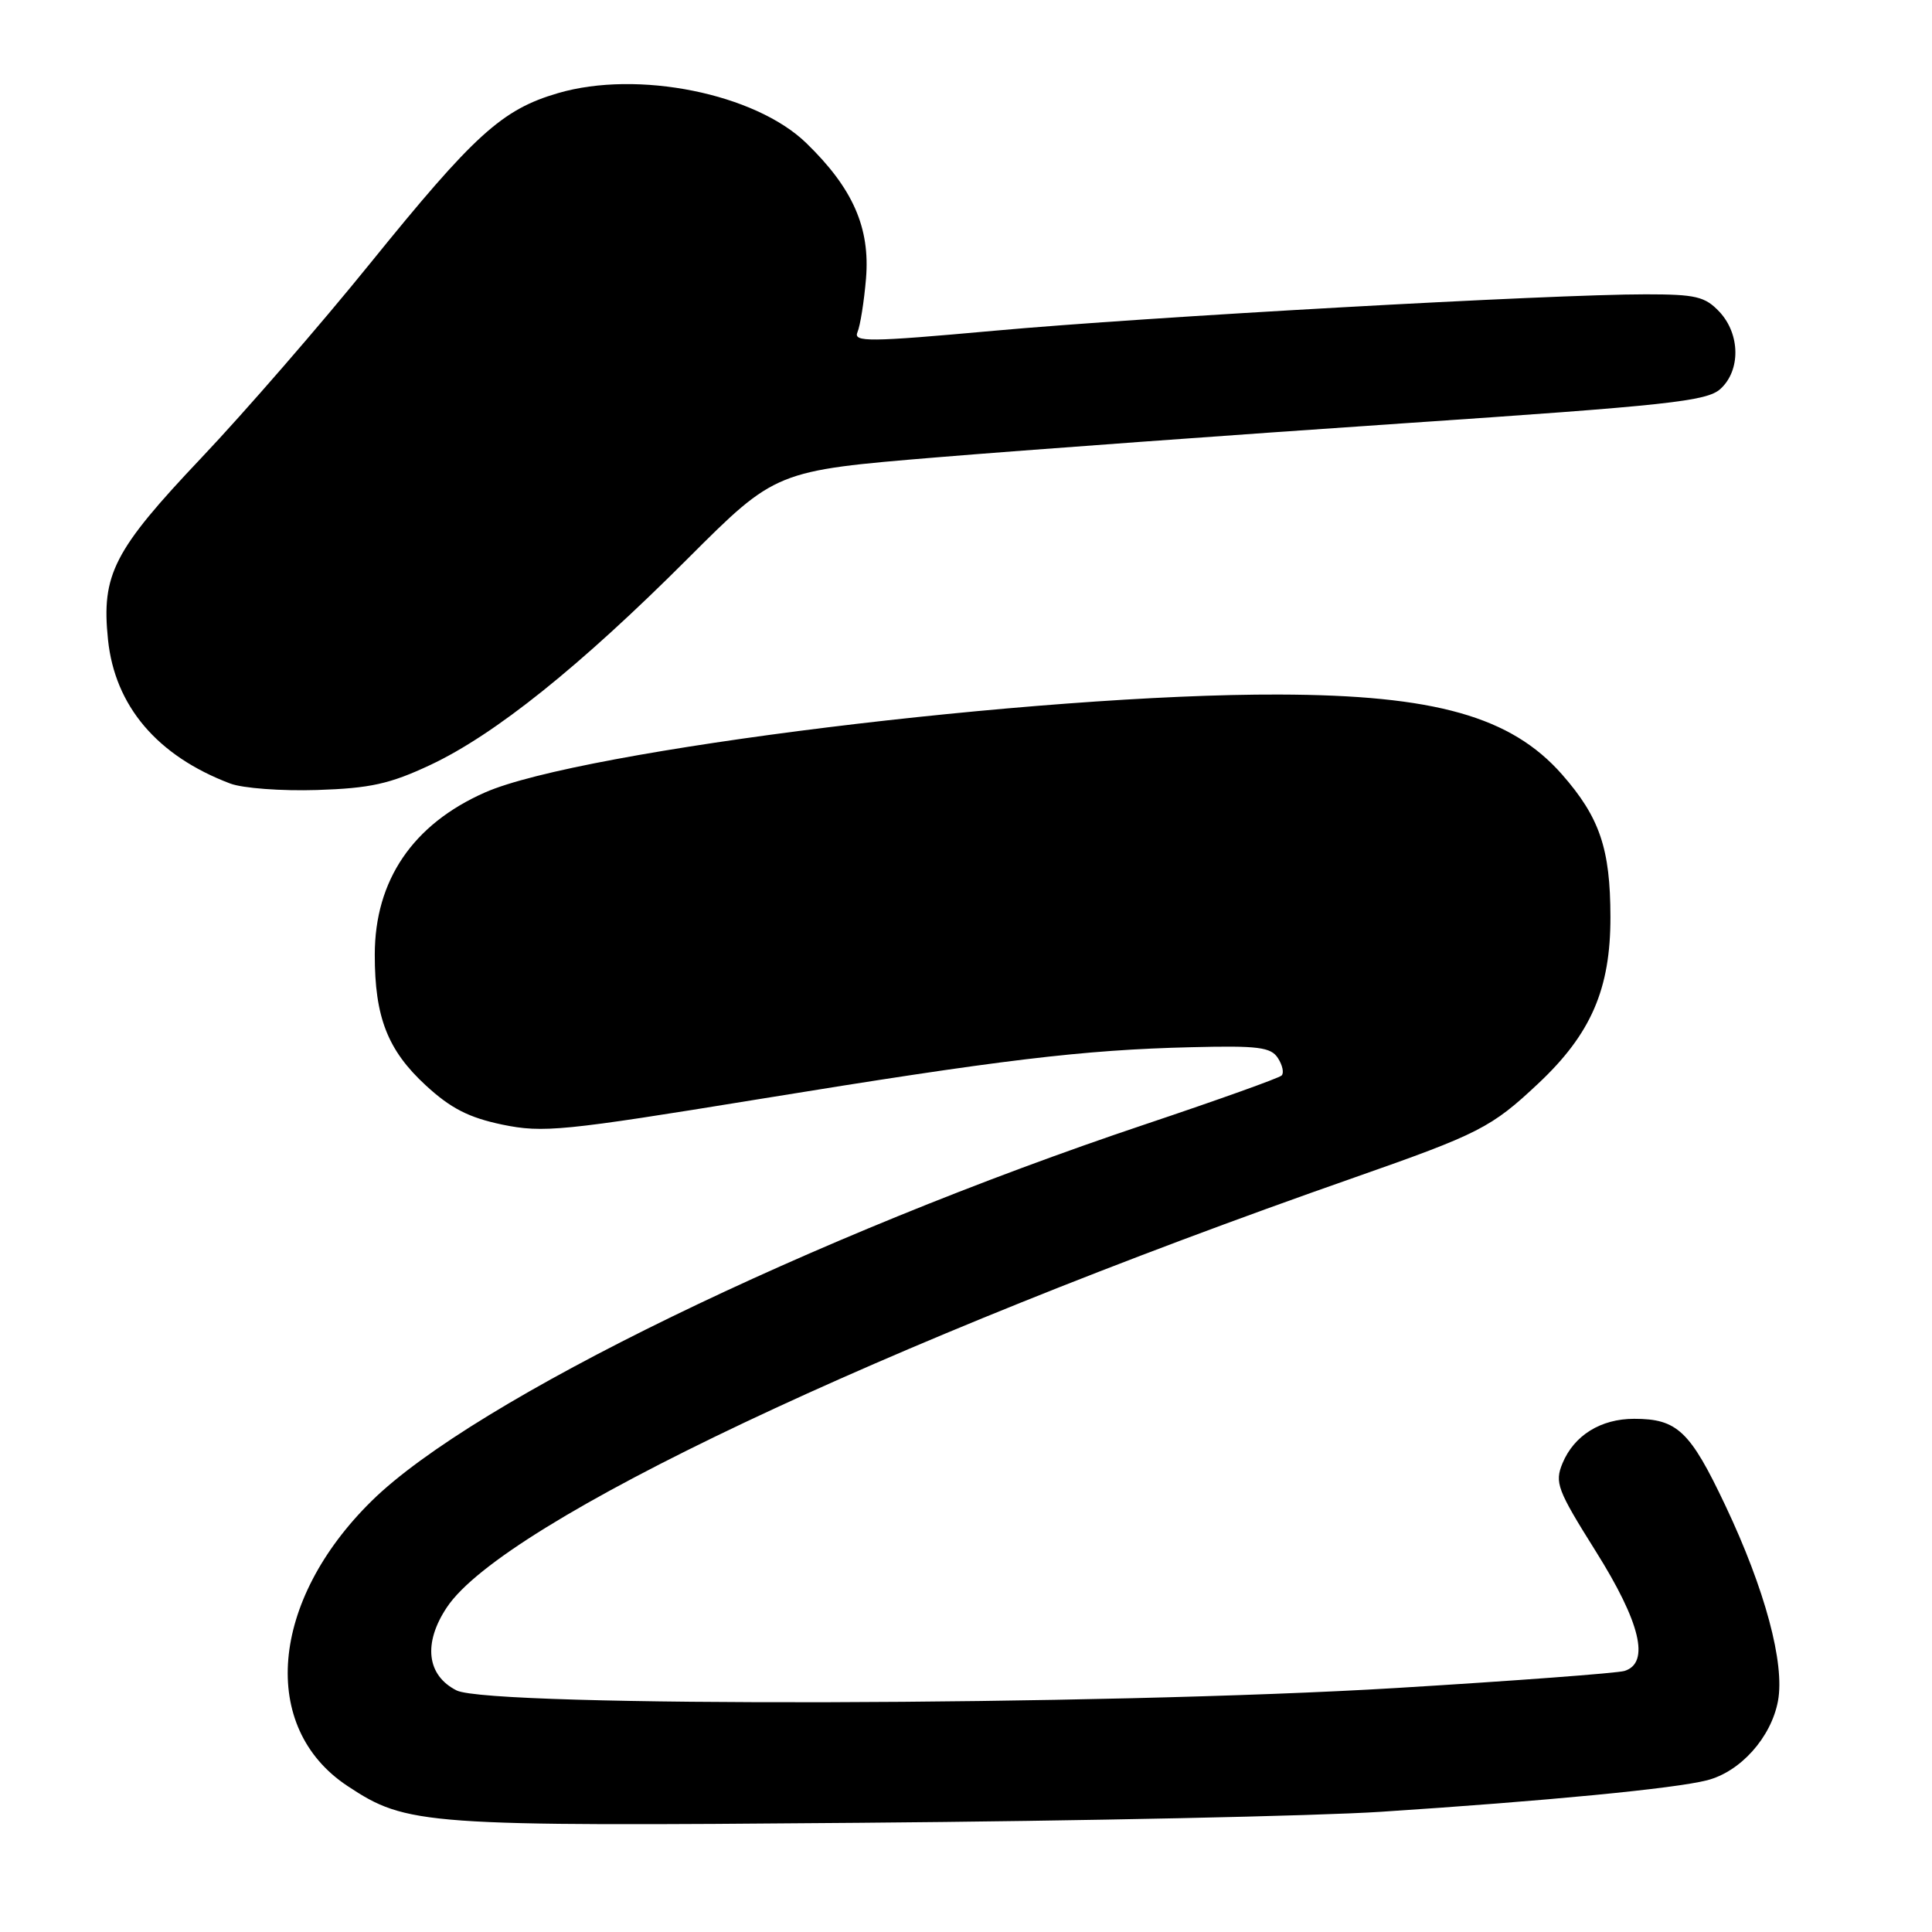 <?xml version="1.0" encoding="UTF-8" standalone="no"?>
<!DOCTYPE svg PUBLIC "-//W3C//DTD SVG 1.1//EN" "http://www.w3.org/Graphics/SVG/1.1/DTD/svg11.dtd" >
<svg xmlns="http://www.w3.org/2000/svg" xmlns:xlink="http://www.w3.org/1999/xlink" version="1.1" viewBox="0 0 256 256">
 <g >
 <path fill="currentColor"
d=" M 183.00 240.07 C 204.88 238.64 221.88 237.00 226.18 235.90 C 230.62 234.77 234.68 230.23 235.59 225.40 C 236.52 220.42 233.87 210.57 228.62 199.49 C 223.94 189.60 222.25 188.00 216.53 188.00 C 212.11 188.00 208.58 190.19 207.04 193.89 C 205.98 196.46 206.34 197.41 211.44 205.54 C 217.37 214.98 218.66 220.35 215.25 221.41 C 214.29 221.70 200.68 222.72 185.00 223.67 C 146.14 226.02 64.95 226.23 60.50 223.99 C 56.54 222.00 56.04 217.73 59.22 212.97 C 66.74 201.67 116.79 177.97 179.43 156.04 C 196.01 150.23 197.62 149.41 203.83 143.57 C 210.82 137.01 213.41 131.03 213.39 121.50 C 213.38 112.45 211.97 108.31 206.97 102.61 C 200.23 94.95 190.13 92.09 169.48 92.03 C 137.53 91.93 76.91 99.41 64.25 105.01 C 54.70 109.23 49.66 116.65 49.66 126.50 C 49.65 134.77 51.36 139.16 56.42 143.82 C 59.73 146.87 62.12 148.09 66.57 149.02 C 71.96 150.13 74.55 149.88 100.45 145.66 C 132.75 140.40 143.42 139.11 157.87 138.76 C 166.71 138.54 168.40 138.75 169.33 140.20 C 169.94 141.14 170.16 142.18 169.82 142.51 C 169.49 142.85 161.40 145.74 151.86 148.94 C 107.45 163.82 62.82 185.54 49.26 198.87 C 35.77 212.13 34.34 228.90 46.04 236.65 C 53.93 241.87 55.96 242.02 114.00 241.53 C 143.43 241.29 174.47 240.63 183.00 240.07 Z  M 57.02 101.36 C 65.56 97.35 76.85 88.30 91.14 74.01 C 102.79 62.37 102.79 62.37 124.14 60.60 C 135.89 59.63 163.59 57.61 185.71 56.11 C 221.07 53.72 226.16 53.17 227.96 51.54 C 230.66 49.09 230.60 44.27 227.83 41.31 C 225.92 39.29 224.70 39.00 218.08 39.00 C 205.63 38.99 151.79 42.00 131.69 43.83 C 115.10 45.33 113.04 45.35 113.62 44.01 C 113.98 43.18 114.49 39.99 114.75 36.92 C 115.31 30.17 113.02 24.96 106.84 18.96 C 100.06 12.38 84.50 9.25 73.94 12.34 C 66.51 14.51 62.87 17.82 49.03 34.92 C 42.47 43.03 32.42 54.61 26.69 60.66 C 15.06 72.94 13.42 76.12 14.31 84.75 C 15.22 93.55 20.83 100.16 30.50 103.82 C 32.15 104.45 37.33 104.83 42.02 104.68 C 49.06 104.45 51.65 103.88 57.02 101.36 Z "/>
</g>
</svg>